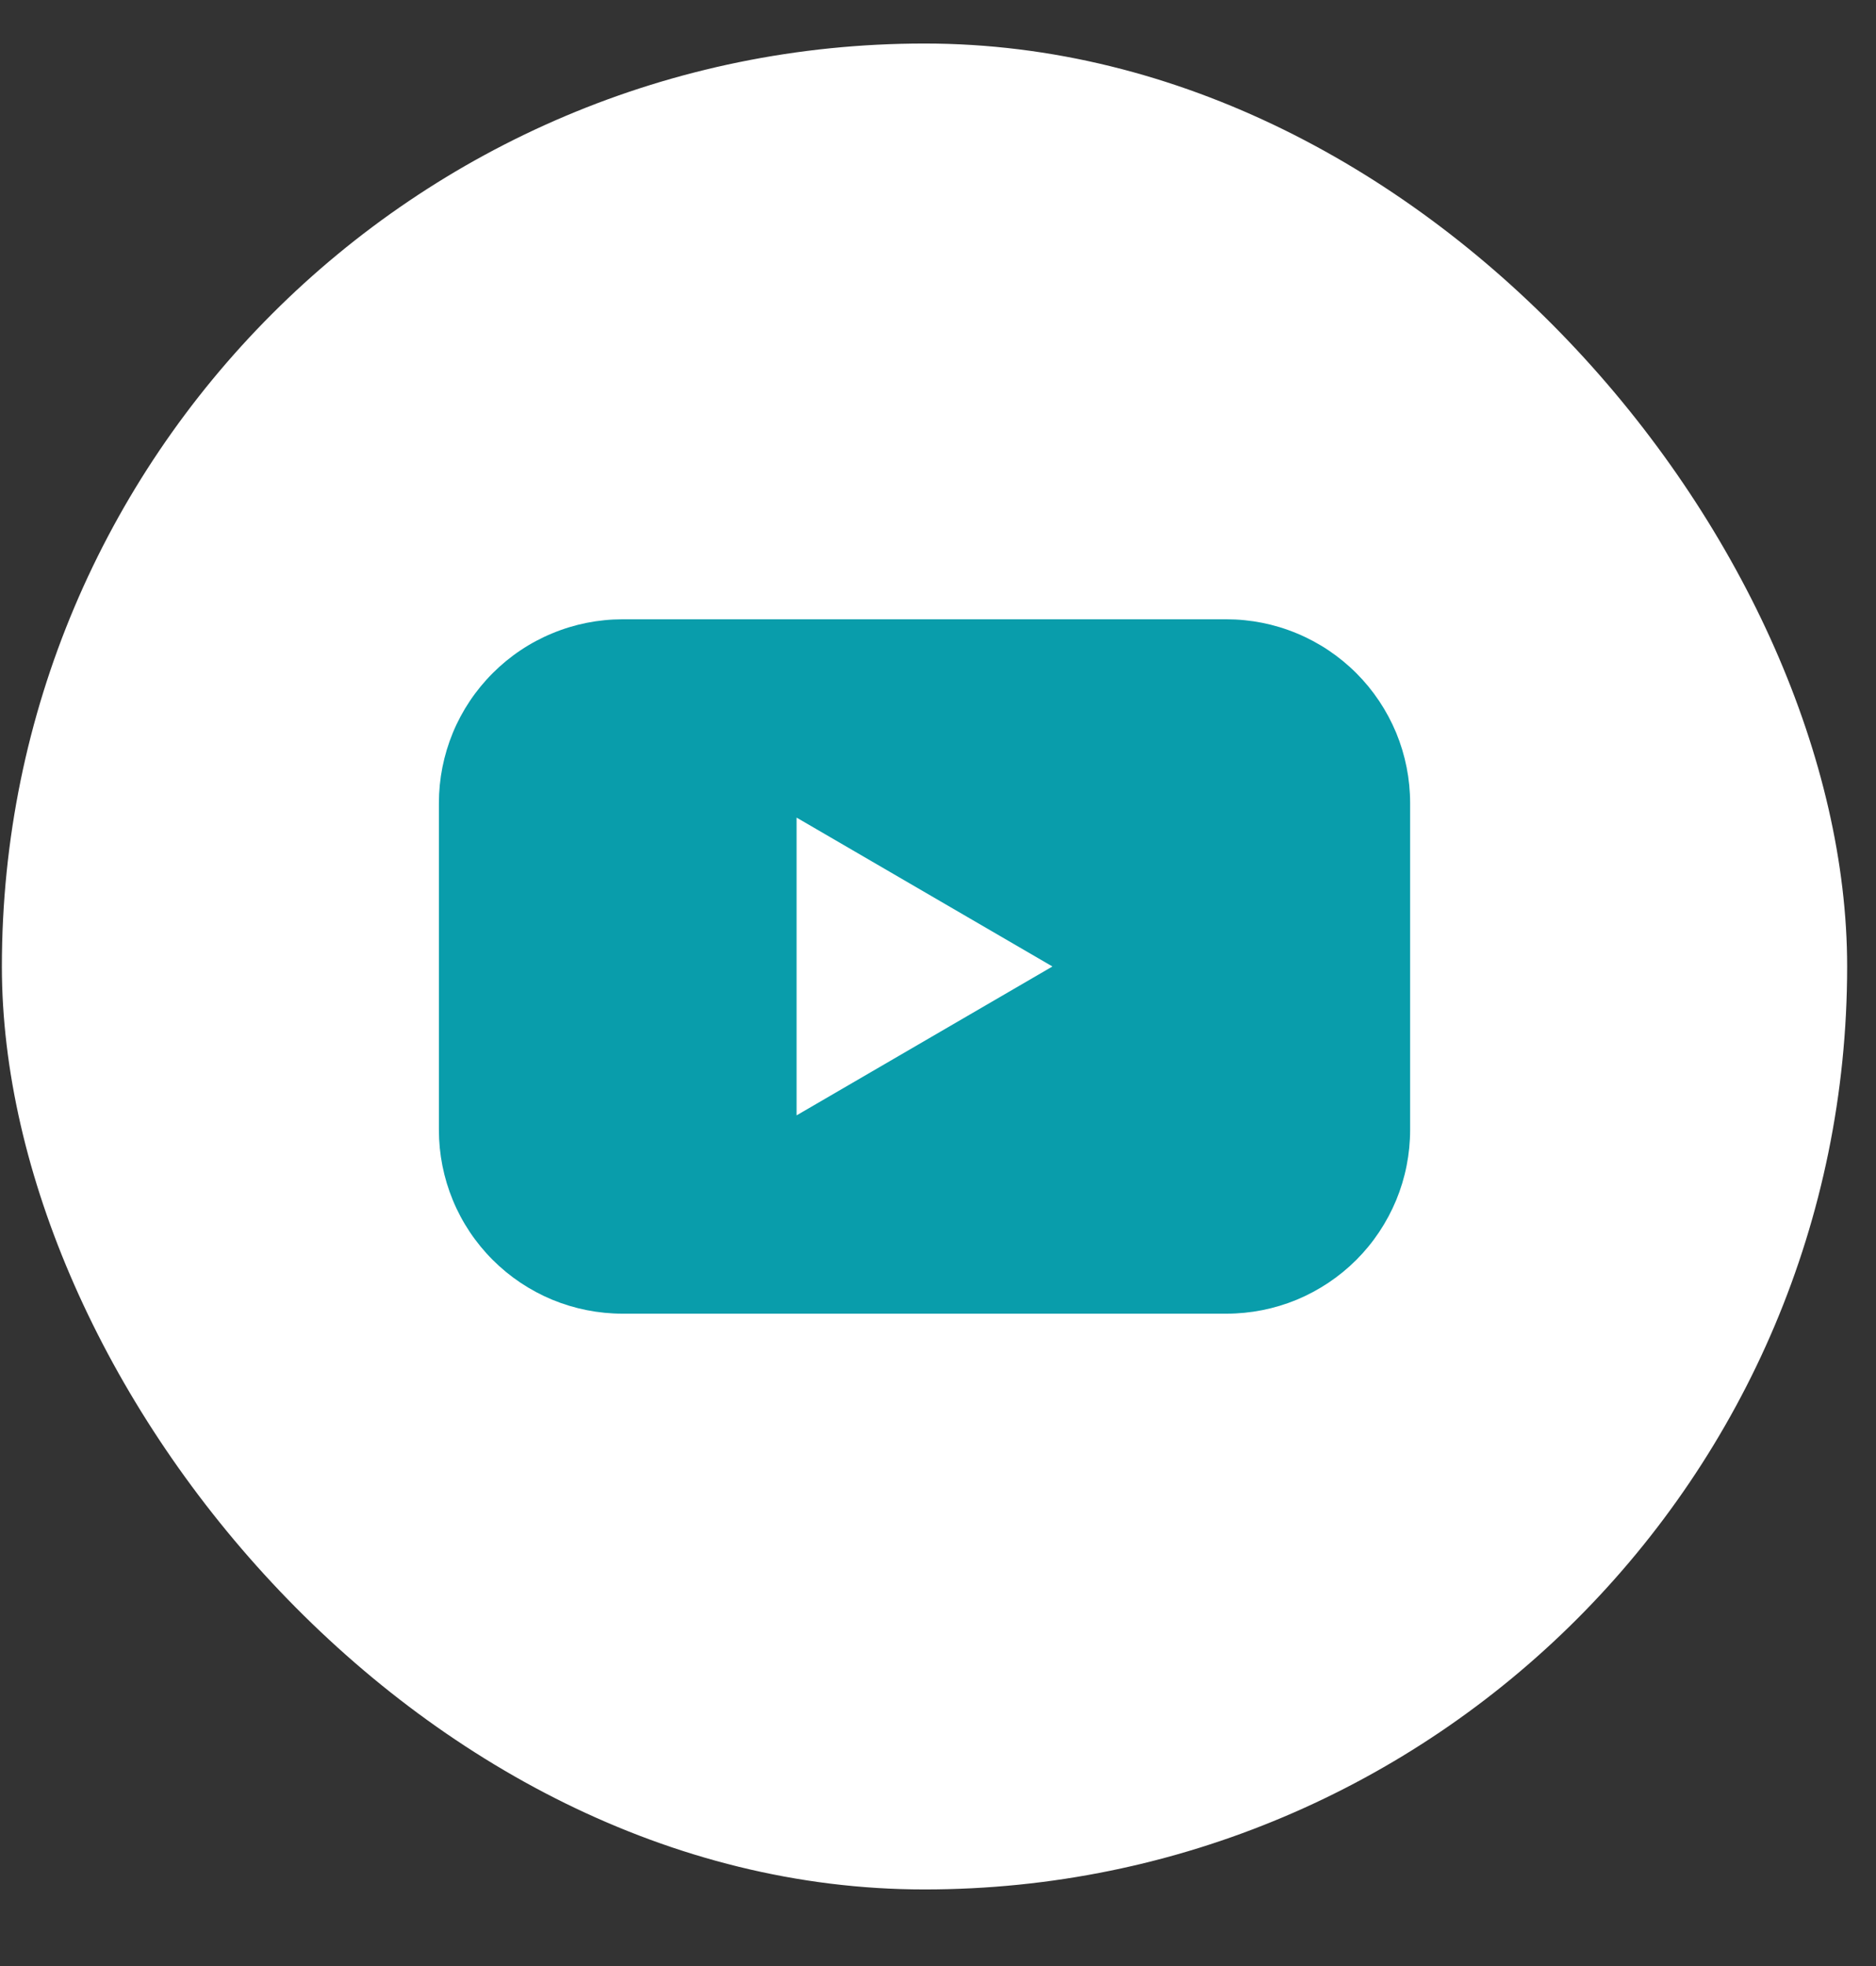 <svg width="21" height="22" viewBox="0 0 21 22" fill="none" xmlns="http://www.w3.org/2000/svg">
<rect x="0" y="0" width="21" height="22" fill="#333333" stroke="none"/>
<rect x="0.021" y="0.487" width="20.656" height="20.656" rx="10.328" fill="white"/>
<path d="M13.729 6.93H6.969C6.699 6.93 6.432 6.983 6.182 7.087C5.932 7.19 5.706 7.342 5.515 7.533C5.324 7.724 5.172 7.951 5.069 8.2C4.966 8.45 4.913 8.717 4.913 8.987V12.643C4.913 12.913 4.966 13.181 5.069 13.43C5.172 13.68 5.324 13.907 5.515 14.098C5.706 14.289 5.932 14.44 6.182 14.544C6.432 14.647 6.699 14.7 6.969 14.7H13.729C13.999 14.7 14.266 14.647 14.516 14.544C14.765 14.44 14.992 14.289 15.183 14.098C15.374 13.907 15.525 13.68 15.629 13.43C15.732 13.181 15.785 12.913 15.785 12.643V8.987C15.785 8.717 15.732 8.45 15.629 8.2C15.525 7.951 15.374 7.724 15.183 7.533C14.992 7.342 14.765 7.19 14.516 7.087C14.266 6.983 13.999 6.93 13.729 6.93ZM8.917 12.481V9.149L11.781 10.815L8.917 12.481Z" fill="#099DAB"/>
</svg>
